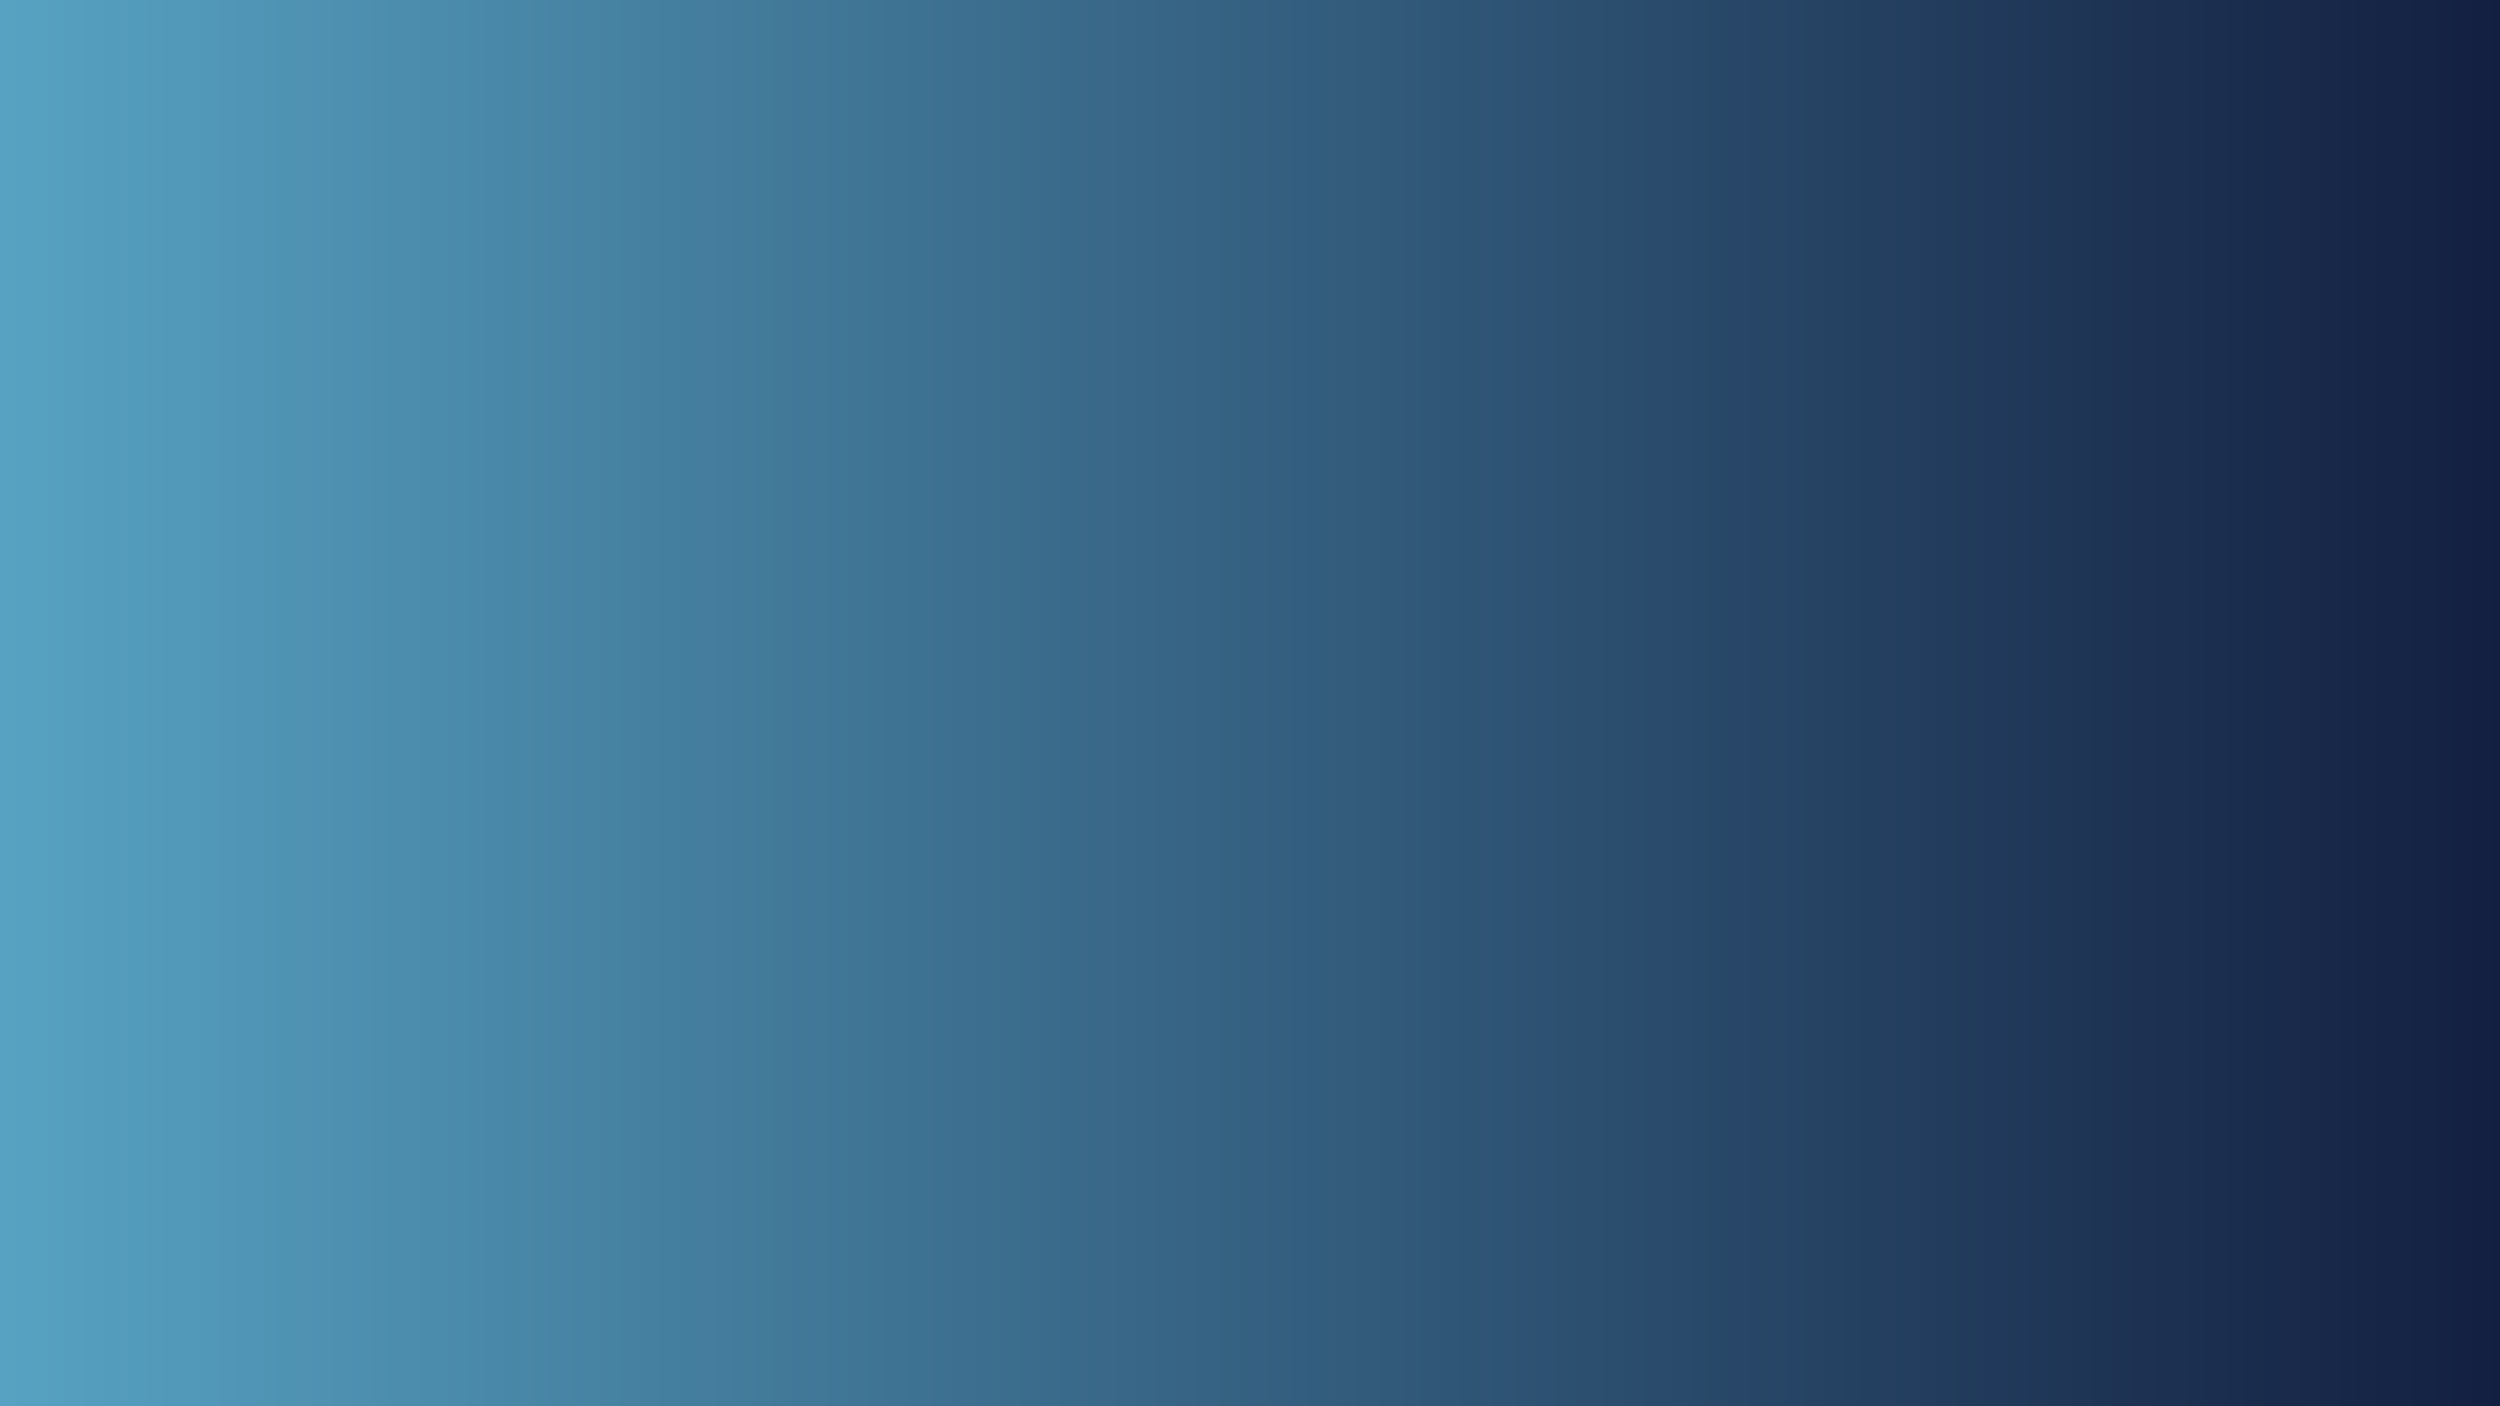 <svg xmlns="http://www.w3.org/2000/svg" xmlns:xlink="http://www.w3.org/1999/xlink" width="1920" zoomAndPan="magnify" viewBox="0 0 1440 810" height="1080" preserveAspectRatio="xMidYMid meet" version="1.0"><defs><linearGradient x1="0" gradientTransform="matrix(0.75, 0, 0, 0.75, 0, 0)" y1="540" x2="1920" gradientUnits="userSpaceOnUse" y2="540" id="9192f01630"><stop stop-opacity="1" stop-color="rgb(34.099%, 63.499%, 76.099%)" offset="0"/><stop stop-opacity="1" stop-color="rgb(33.995%, 63.298%, 75.899%)" offset="0.004"/><stop stop-opacity="1" stop-color="rgb(33.891%, 63.098%, 75.7%)" offset="0.008"/><stop stop-opacity="1" stop-color="rgb(33.788%, 62.898%, 75.5%)" offset="0.012"/><stop stop-opacity="1" stop-color="rgb(33.684%, 62.698%, 75.302%)" offset="0.016"/><stop stop-opacity="1" stop-color="rgb(33.58%, 62.497%, 75.102%)" offset="0.02"/><stop stop-opacity="1" stop-color="rgb(33.476%, 62.297%, 74.904%)" offset="0.023"/><stop stop-opacity="1" stop-color="rgb(33.372%, 62.096%, 74.704%)" offset="0.027"/><stop stop-opacity="1" stop-color="rgb(33.269%, 61.896%, 74.506%)" offset="0.031"/><stop stop-opacity="1" stop-color="rgb(33.163%, 61.696%, 74.306%)" offset="0.035"/><stop stop-opacity="1" stop-color="rgb(33.06%, 61.496%, 74.107%)" offset="0.039"/><stop stop-opacity="1" stop-color="rgb(32.956%, 61.295%, 73.907%)" offset="0.043"/><stop stop-opacity="1" stop-color="rgb(32.852%, 61.095%, 73.709%)" offset="0.047"/><stop stop-opacity="1" stop-color="rgb(32.748%, 60.893%, 73.509%)" offset="0.051"/><stop stop-opacity="1" stop-color="rgb(32.645%, 60.693%, 73.311%)" offset="0.055"/><stop stop-opacity="1" stop-color="rgb(32.541%, 60.493%, 73.111%)" offset="0.059"/><stop stop-opacity="1" stop-color="rgb(32.437%, 60.294%, 72.911%)" offset="0.062"/><stop stop-opacity="1" stop-color="rgb(32.333%, 60.092%, 72.711%)" offset="0.066"/><stop stop-opacity="1" stop-color="rgb(32.23%, 59.892%, 72.513%)" offset="0.07"/><stop stop-opacity="1" stop-color="rgb(32.124%, 59.691%, 72.313%)" offset="0.074"/><stop stop-opacity="1" stop-color="rgb(32.021%, 59.491%, 72.115%)" offset="0.078"/><stop stop-opacity="1" stop-color="rgb(31.917%, 59.291%, 71.915%)" offset="0.082"/><stop stop-opacity="1" stop-color="rgb(31.813%, 59.091%, 71.716%)" offset="0.086"/><stop stop-opacity="1" stop-color="rgb(31.709%, 58.89%, 71.516%)" offset="0.09"/><stop stop-opacity="1" stop-color="rgb(31.606%, 58.69%, 71.318%)" offset="0.094"/><stop stop-opacity="1" stop-color="rgb(31.502%, 58.488%, 71.118%)" offset="0.098"/><stop stop-opacity="1" stop-color="rgb(31.398%, 58.289%, 70.92%)" offset="0.102"/><stop stop-opacity="1" stop-color="rgb(31.294%, 58.089%, 70.72%)" offset="0.105"/><stop stop-opacity="1" stop-color="rgb(31.19%, 57.889%, 70.522%)" offset="0.109"/><stop stop-opacity="1" stop-color="rgb(31.085%, 57.687%, 70.322%)" offset="0.113"/><stop stop-opacity="1" stop-color="rgb(30.981%, 57.487%, 70.123%)" offset="0.117"/><stop stop-opacity="1" stop-color="rgb(30.878%, 57.286%, 69.923%)" offset="0.121"/><stop stop-opacity="1" stop-color="rgb(30.774%, 57.086%, 69.724%)" offset="0.125"/><stop stop-opacity="1" stop-color="rgb(30.67%, 56.886%, 69.524%)" offset="0.129"/><stop stop-opacity="1" stop-color="rgb(30.566%, 56.686%, 69.325%)" offset="0.133"/><stop stop-opacity="1" stop-color="rgb(30.463%, 56.485%, 69.125%)" offset="0.137"/><stop stop-opacity="1" stop-color="rgb(30.359%, 56.285%, 68.927%)" offset="0.141"/><stop stop-opacity="1" stop-color="rgb(30.255%, 56.084%, 68.727%)" offset="0.145"/><stop stop-opacity="1" stop-color="rgb(30.151%, 55.884%, 68.529%)" offset="0.148"/><stop stop-opacity="1" stop-color="rgb(30.046%, 55.684%, 68.329%)" offset="0.152"/><stop stop-opacity="1" stop-color="rgb(29.942%, 55.484%, 68.13%)" offset="0.156"/><stop stop-opacity="1" stop-color="rgb(29.839%, 55.283%, 67.931%)" offset="0.16"/><stop stop-opacity="1" stop-color="rgb(29.735%, 55.083%, 67.732%)" offset="0.164"/><stop stop-opacity="1" stop-color="rgb(29.631%, 54.881%, 67.532%)" offset="0.168"/><stop stop-opacity="1" stop-color="rgb(29.527%, 54.681%, 67.334%)" offset="0.172"/><stop stop-opacity="1" stop-color="rgb(29.424%, 54.482%, 67.134%)" offset="0.176"/><stop stop-opacity="1" stop-color="rgb(29.32%, 54.282%, 66.936%)" offset="0.18"/><stop stop-opacity="1" stop-color="rgb(29.216%, 54.08%, 66.736%)" offset="0.184"/><stop stop-opacity="1" stop-color="rgb(29.112%, 53.88%, 66.537%)" offset="0.188"/><stop stop-opacity="1" stop-color="rgb(29.007%, 53.679%, 66.338%)" offset="0.191"/><stop stop-opacity="1" stop-color="rgb(28.903%, 53.479%, 66.138%)" offset="0.195"/><stop stop-opacity="1" stop-color="rgb(28.799%, 53.279%, 65.938%)" offset="0.199"/><stop stop-opacity="1" stop-color="rgb(28.696%, 53.079%, 65.739%)" offset="0.203"/><stop stop-opacity="1" stop-color="rgb(28.592%, 52.878%, 65.54%)" offset="0.207"/><stop stop-opacity="1" stop-color="rgb(28.488%, 52.678%, 65.341%)" offset="0.211"/><stop stop-opacity="1" stop-color="rgb(28.384%, 52.477%, 65.141%)" offset="0.215"/><stop stop-opacity="1" stop-color="rgb(28.281%, 52.277%, 64.943%)" offset="0.219"/><stop stop-opacity="1" stop-color="rgb(28.177%, 52.077%, 64.743%)" offset="0.223"/><stop stop-opacity="1" stop-color="rgb(28.073%, 51.877%, 64.545%)" offset="0.227"/><stop stop-opacity="1" stop-color="rgb(27.969%, 51.675%, 64.345%)" offset="0.23"/><stop stop-opacity="1" stop-color="rgb(27.866%, 51.476%, 64.146%)" offset="0.234"/><stop stop-opacity="1" stop-color="rgb(27.76%, 51.276%, 63.947%)" offset="0.238"/><stop stop-opacity="1" stop-color="rgb(27.657%, 51.076%, 63.748%)" offset="0.242"/><stop stop-opacity="1" stop-color="rgb(27.553%, 50.874%, 63.548%)" offset="0.246"/><stop stop-opacity="1" stop-color="rgb(27.449%, 50.674%, 63.35%)" offset="0.25"/><stop stop-opacity="1" stop-color="rgb(27.345%, 50.473%, 63.15%)" offset="0.254"/><stop stop-opacity="1" stop-color="rgb(27.242%, 50.273%, 62.95%)" offset="0.258"/><stop stop-opacity="1" stop-color="rgb(27.138%, 50.073%, 62.75%)" offset="0.262"/><stop stop-opacity="1" stop-color="rgb(27.034%, 49.873%, 62.552%)" offset="0.266"/><stop stop-opacity="1" stop-color="rgb(26.93%, 49.672%, 62.352%)" offset="0.27"/><stop stop-opacity="1" stop-color="rgb(26.826%, 49.472%, 62.154%)" offset="0.273"/><stop stop-opacity="1" stop-color="rgb(26.721%, 49.271%, 61.954%)" offset="0.277"/><stop stop-opacity="1" stop-color="rgb(26.617%, 49.071%, 61.755%)" offset="0.281"/><stop stop-opacity="1" stop-color="rgb(26.514%, 48.871%, 61.555%)" offset="0.285"/><stop stop-opacity="1" stop-color="rgb(26.41%, 48.671%, 61.357%)" offset="0.289"/><stop stop-opacity="1" stop-color="rgb(26.306%, 48.47%, 61.157%)" offset="0.293"/><stop stop-opacity="1" stop-color="rgb(26.202%, 48.27%, 60.959%)" offset="0.297"/><stop stop-opacity="1" stop-color="rgb(26.099%, 48.068%, 60.759%)" offset="0.301"/><stop stop-opacity="1" stop-color="rgb(25.995%, 47.868%, 60.561%)" offset="0.305"/><stop stop-opacity="1" stop-color="rgb(25.891%, 47.668%, 60.361%)" offset="0.309"/><stop stop-opacity="1" stop-color="rgb(25.787%, 47.469%, 60.162%)" offset="0.312"/><stop stop-opacity="1" stop-color="rgb(25.682%, 47.267%, 59.962%)" offset="0.316"/><stop stop-opacity="1" stop-color="rgb(25.578%, 47.067%, 59.763%)" offset="0.32"/><stop stop-opacity="1" stop-color="rgb(25.475%, 46.866%, 59.563%)" offset="0.324"/><stop stop-opacity="1" stop-color="rgb(25.371%, 46.666%, 59.364%)" offset="0.328"/><stop stop-opacity="1" stop-color="rgb(25.267%, 46.466%, 59.164%)" offset="0.332"/><stop stop-opacity="1" stop-color="rgb(25.163%, 46.266%, 58.966%)" offset="0.336"/><stop stop-opacity="1" stop-color="rgb(25.06%, 46.065%, 58.766%)" offset="0.34"/><stop stop-opacity="1" stop-color="rgb(24.956%, 45.865%, 58.568%)" offset="0.344"/><stop stop-opacity="1" stop-color="rgb(24.852%, 45.663%, 58.368%)" offset="0.348"/><stop stop-opacity="1" stop-color="rgb(24.748%, 45.464%, 58.17%)" offset="0.352"/><stop stop-opacity="1" stop-color="rgb(24.643%, 45.264%, 57.97%)" offset="0.355"/><stop stop-opacity="1" stop-color="rgb(24.539%, 45.064%, 57.771%)" offset="0.359"/><stop stop-opacity="1" stop-color="rgb(24.435%, 44.862%, 57.571%)" offset="0.363"/><stop stop-opacity="1" stop-color="rgb(24.332%, 44.662%, 57.373%)" offset="0.367"/><stop stop-opacity="1" stop-color="rgb(24.228%, 44.461%, 57.173%)" offset="0.371"/><stop stop-opacity="1" stop-color="rgb(24.124%, 44.261%, 56.975%)" offset="0.375"/><stop stop-opacity="1" stop-color="rgb(24.02%, 44.061%, 56.775%)" offset="0.379"/><stop stop-opacity="1" stop-color="rgb(23.917%, 43.861%, 56.577%)" offset="0.383"/><stop stop-opacity="1" stop-color="rgb(23.813%, 43.66%, 56.377%)" offset="0.387"/><stop stop-opacity="1" stop-color="rgb(23.709%, 43.46%, 56.177%)" offset="0.391"/><stop stop-opacity="1" stop-color="rgb(23.604%, 43.259%, 55.977%)" offset="0.395"/><stop stop-opacity="1" stop-color="rgb(23.5%, 43.059%, 55.779%)" offset="0.398"/><stop stop-opacity="1" stop-color="rgb(23.396%, 42.859%, 55.579%)" offset="0.402"/><stop stop-opacity="1" stop-color="rgb(23.293%, 42.659%, 55.38%)" offset="0.406"/><stop stop-opacity="1" stop-color="rgb(23.189%, 42.458%, 55.18%)" offset="0.41"/><stop stop-opacity="1" stop-color="rgb(23.085%, 42.258%, 54.982%)" offset="0.414"/><stop stop-opacity="1" stop-color="rgb(22.981%, 42.056%, 54.782%)" offset="0.418"/><stop stop-opacity="1" stop-color="rgb(22.878%, 41.856%, 54.584%)" offset="0.422"/><stop stop-opacity="1" stop-color="rgb(22.774%, 41.656%, 54.384%)" offset="0.426"/><stop stop-opacity="1" stop-color="rgb(22.67%, 41.457%, 54.185%)" offset="0.43"/><stop stop-opacity="1" stop-color="rgb(22.566%, 41.255%, 53.986%)" offset="0.434"/><stop stop-opacity="1" stop-color="rgb(22.462%, 41.055%, 53.787%)" offset="0.438"/><stop stop-opacity="1" stop-color="rgb(22.357%, 40.854%, 53.587%)" offset="0.441"/><stop stop-opacity="1" stop-color="rgb(22.253%, 40.654%, 53.389%)" offset="0.445"/><stop stop-opacity="1" stop-color="rgb(22.15%, 40.454%, 53.189%)" offset="0.449"/><stop stop-opacity="1" stop-color="rgb(22.046%, 40.254%, 52.989%)" offset="0.453"/><stop stop-opacity="1" stop-color="rgb(21.942%, 40.053%, 52.789%)" offset="0.457"/><stop stop-opacity="1" stop-color="rgb(21.838%, 39.853%, 52.591%)" offset="0.461"/><stop stop-opacity="1" stop-color="rgb(21.735%, 39.653%, 52.391%)" offset="0.465"/><stop stop-opacity="1" stop-color="rgb(21.631%, 39.453%, 52.193%)" offset="0.469"/><stop stop-opacity="1" stop-color="rgb(21.527%, 39.252%, 51.993%)" offset="0.473"/><stop stop-opacity="1" stop-color="rgb(21.423%, 39.052%, 51.794%)" offset="0.477"/><stop stop-opacity="1" stop-color="rgb(21.318%, 38.85%, 51.595%)" offset="0.48"/><stop stop-opacity="1" stop-color="rgb(21.214%, 38.651%, 51.396%)" offset="0.484"/><stop stop-opacity="1" stop-color="rgb(21.111%, 38.451%, 51.196%)" offset="0.488"/><stop stop-opacity="1" stop-color="rgb(21.007%, 38.251%, 50.998%)" offset="0.492"/><stop stop-opacity="1" stop-color="rgb(20.903%, 38.049%, 50.798%)" offset="0.496"/><stop stop-opacity="1" stop-color="rgb(20.799%, 37.849%, 50.6%)" offset="0.5"/><stop stop-opacity="1" stop-color="rgb(20.695%, 37.648%, 50.4%)" offset="0.504"/><stop stop-opacity="1" stop-color="rgb(20.592%, 37.448%, 50.201%)" offset="0.508"/><stop stop-opacity="1" stop-color="rgb(20.488%, 37.248%, 50.002%)" offset="0.512"/><stop stop-opacity="1" stop-color="rgb(20.384%, 37.048%, 49.802%)" offset="0.516"/><stop stop-opacity="1" stop-color="rgb(20.279%, 36.847%, 49.602%)" offset="0.52"/><stop stop-opacity="1" stop-color="rgb(20.175%, 36.647%, 49.403%)" offset="0.523"/><stop stop-opacity="1" stop-color="rgb(20.071%, 36.446%, 49.203%)" offset="0.527"/><stop stop-opacity="1" stop-color="rgb(19.968%, 36.246%, 49.005%)" offset="0.531"/><stop stop-opacity="1" stop-color="rgb(19.864%, 36.046%, 48.805%)" offset="0.535"/><stop stop-opacity="1" stop-color="rgb(19.76%, 35.846%, 48.607%)" offset="0.539"/><stop stop-opacity="1" stop-color="rgb(19.656%, 35.645%, 48.407%)" offset="0.543"/><stop stop-opacity="1" stop-color="rgb(19.553%, 35.445%, 48.209%)" offset="0.547"/><stop stop-opacity="1" stop-color="rgb(19.449%, 35.243%, 48.009%)" offset="0.551"/><stop stop-opacity="1" stop-color="rgb(19.345%, 35.043%, 47.81%)" offset="0.555"/><stop stop-opacity="1" stop-color="rgb(19.24%, 34.843%, 47.61%)" offset="0.559"/><stop stop-opacity="1" stop-color="rgb(19.136%, 34.644%, 47.412%)" offset="0.562"/><stop stop-opacity="1" stop-color="rgb(19.032%, 34.442%, 47.212%)" offset="0.566"/><stop stop-opacity="1" stop-color="rgb(18.929%, 34.242%, 47.014%)" offset="0.57"/><stop stop-opacity="1" stop-color="rgb(18.825%, 34.041%, 46.814%)" offset="0.574"/><stop stop-opacity="1" stop-color="rgb(18.721%, 33.841%, 46.616%)" offset="0.578"/><stop stop-opacity="1" stop-color="rgb(18.617%, 33.641%, 46.416%)" offset="0.582"/><stop stop-opacity="1" stop-color="rgb(18.513%, 33.441%, 46.216%)" offset="0.586"/><stop stop-opacity="1" stop-color="rgb(18.41%, 33.24%, 46.016%)" offset="0.59"/><stop stop-opacity="1" stop-color="rgb(18.306%, 33.04%, 45.818%)" offset="0.594"/><stop stop-opacity="1" stop-color="rgb(18.201%, 32.838%, 45.618%)" offset="0.598"/><stop stop-opacity="1" stop-color="rgb(18.097%, 32.639%, 45.419%)" offset="0.602"/><stop stop-opacity="1" stop-color="rgb(17.993%, 32.439%, 45.219%)" offset="0.605"/><stop stop-opacity="1" stop-color="rgb(17.889%, 32.239%, 45.021%)" offset="0.609"/><stop stop-opacity="1" stop-color="rgb(17.786%, 32.037%, 44.821%)" offset="0.613"/><stop stop-opacity="1" stop-color="rgb(17.682%, 31.837%, 44.623%)" offset="0.617"/><stop stop-opacity="1" stop-color="rgb(17.578%, 31.636%, 44.423%)" offset="0.621"/><stop stop-opacity="1" stop-color="rgb(17.474%, 31.436%, 44.225%)" offset="0.625"/><stop stop-opacity="1" stop-color="rgb(17.371%, 31.236%, 44.025%)" offset="0.629"/><stop stop-opacity="1" stop-color="rgb(17.267%, 31.036%, 43.826%)" offset="0.633"/><stop stop-opacity="1" stop-color="rgb(17.163%, 30.835%, 43.626%)" offset="0.637"/><stop stop-opacity="1" stop-color="rgb(17.059%, 30.635%, 43.428%)" offset="0.641"/><stop stop-opacity="1" stop-color="rgb(16.954%, 30.434%, 43.228%)" offset="0.645"/><stop stop-opacity="1" stop-color="rgb(16.85%, 30.234%, 43.028%)" offset="0.648"/><stop stop-opacity="1" stop-color="rgb(16.747%, 30.034%, 42.828%)" offset="0.652"/><stop stop-opacity="1" stop-color="rgb(16.643%, 29.834%, 42.63%)" offset="0.656"/><stop stop-opacity="1" stop-color="rgb(16.539%, 29.633%, 42.43%)" offset="0.66"/><stop stop-opacity="1" stop-color="rgb(16.435%, 29.433%, 42.232%)" offset="0.664"/><stop stop-opacity="1" stop-color="rgb(16.331%, 29.231%, 42.032%)" offset="0.668"/><stop stop-opacity="1" stop-color="rgb(16.228%, 29.031%, 41.833%)" offset="0.672"/><stop stop-opacity="1" stop-color="rgb(16.124%, 28.831%, 41.634%)" offset="0.676"/><stop stop-opacity="1" stop-color="rgb(16.02%, 28.632%, 41.435%)" offset="0.68"/><stop stop-opacity="1" stop-color="rgb(15.915%, 28.43%, 41.235%)" offset="0.684"/><stop stop-opacity="1" stop-color="rgb(15.811%, 28.23%, 41.037%)" offset="0.688"/><stop stop-opacity="1" stop-color="rgb(15.707%, 28.029%, 40.837%)" offset="0.691"/><stop stop-opacity="1" stop-color="rgb(15.604%, 27.829%, 40.639%)" offset="0.695"/><stop stop-opacity="1" stop-color="rgb(15.5%, 27.629%, 40.439%)" offset="0.699"/><stop stop-opacity="1" stop-color="rgb(15.396%, 27.429%, 40.24%)" offset="0.703"/><stop stop-opacity="1" stop-color="rgb(15.292%, 27.228%, 40.041%)" offset="0.707"/><stop stop-opacity="1" stop-color="rgb(15.189%, 27.028%, 39.841%)" offset="0.711"/><stop stop-opacity="1" stop-color="rgb(15.085%, 26.828%, 39.641%)" offset="0.715"/><stop stop-opacity="1" stop-color="rgb(14.981%, 26.628%, 39.442%)" offset="0.719"/><stop stop-opacity="1" stop-color="rgb(14.876%, 26.427%, 39.243%)" offset="0.723"/><stop stop-opacity="1" stop-color="rgb(14.772%, 26.227%, 39.044%)" offset="0.727"/><stop stop-opacity="1" stop-color="rgb(14.668%, 26.025%, 38.844%)" offset="0.73"/><stop stop-opacity="1" stop-color="rgb(14.565%, 25.826%, 38.646%)" offset="0.734"/><stop stop-opacity="1" stop-color="rgb(14.461%, 25.626%, 38.446%)" offset="0.738"/><stop stop-opacity="1" stop-color="rgb(14.357%, 25.426%, 38.248%)" offset="0.742"/><stop stop-opacity="1" stop-color="rgb(14.253%, 25.224%, 38.048%)" offset="0.746"/><stop stop-opacity="1" stop-color="rgb(14.149%, 25.024%, 37.849%)" offset="0.75"/><stop stop-opacity="1" stop-color="rgb(14.046%, 24.823%, 37.65%)" offset="0.754"/><stop stop-opacity="1" stop-color="rgb(13.942%, 24.623%, 37.451%)" offset="0.758"/><stop stop-opacity="1" stop-color="rgb(13.837%, 24.423%, 37.251%)" offset="0.762"/><stop stop-opacity="1" stop-color="rgb(13.733%, 24.223%, 37.053%)" offset="0.766"/><stop stop-opacity="1" stop-color="rgb(13.629%, 24.022%, 36.853%)" offset="0.77"/><stop stop-opacity="1" stop-color="rgb(13.525%, 23.822%, 36.655%)" offset="0.773"/><stop stop-opacity="1" stop-color="rgb(13.422%, 23.621%, 36.455%)" offset="0.777"/><stop stop-opacity="1" stop-color="rgb(13.318%, 23.421%, 36.255%)" offset="0.781"/><stop stop-opacity="1" stop-color="rgb(13.214%, 23.221%, 36.055%)" offset="0.785"/><stop stop-opacity="1" stop-color="rgb(13.11%, 23.021%, 35.857%)" offset="0.789"/><stop stop-opacity="1" stop-color="rgb(13.007%, 22.82%, 35.657%)" offset="0.793"/><stop stop-opacity="1" stop-color="rgb(12.903%, 22.62%, 35.458%)" offset="0.797"/><stop stop-opacity="1" stop-color="rgb(12.799%, 22.418%, 35.258%)" offset="0.801"/><stop stop-opacity="1" stop-color="rgb(12.695%, 22.218%, 35.06%)" offset="0.805"/><stop stop-opacity="1" stop-color="rgb(12.59%, 22.018%, 34.86%)" offset="0.809"/><stop stop-opacity="1" stop-color="rgb(12.486%, 21.819%, 34.662%)" offset="0.812"/><stop stop-opacity="1" stop-color="rgb(12.383%, 21.617%, 34.462%)" offset="0.816"/><stop stop-opacity="1" stop-color="rgb(12.279%, 21.417%, 34.264%)" offset="0.82"/><stop stop-opacity="1" stop-color="rgb(12.175%, 21.216%, 34.064%)" offset="0.824"/><stop stop-opacity="1" stop-color="rgb(12.071%, 21.016%, 33.865%)" offset="0.828"/><stop stop-opacity="1" stop-color="rgb(11.967%, 20.816%, 33.665%)" offset="0.832"/><stop stop-opacity="1" stop-color="rgb(11.864%, 20.616%, 33.467%)" offset="0.836"/><stop stop-opacity="1" stop-color="rgb(11.76%, 20.415%, 33.267%)" offset="0.84"/><stop stop-opacity="1" stop-color="rgb(11.656%, 20.215%, 33.067%)" offset="0.844"/><stop stop-opacity="1" stop-color="rgb(11.551%, 20.013%, 32.867%)" offset="0.848"/><stop stop-opacity="1" stop-color="rgb(11.447%, 19.814%, 32.669%)" offset="0.852"/><stop stop-opacity="1" stop-color="rgb(11.343%, 19.614%, 32.469%)" offset="0.855"/><stop stop-opacity="1" stop-color="rgb(11.24%, 19.414%, 32.271%)" offset="0.859"/><stop stop-opacity="1" stop-color="rgb(11.136%, 19.212%, 32.071%)" offset="0.863"/><stop stop-opacity="1" stop-color="rgb(11.032%, 19.012%, 31.873%)" offset="0.867"/><stop stop-opacity="1" stop-color="rgb(10.928%, 18.811%, 31.673%)" offset="0.871"/><stop stop-opacity="1" stop-color="rgb(10.825%, 18.611%, 31.474%)" offset="0.875"/><stop stop-opacity="1" stop-color="rgb(10.721%, 18.411%, 31.274%)" offset="0.879"/><stop stop-opacity="1" stop-color="rgb(10.617%, 18.211%, 31.076%)" offset="0.883"/><stop stop-opacity="1" stop-color="rgb(10.512%, 18.01%, 30.876%)" offset="0.887"/><stop stop-opacity="1" stop-color="rgb(10.408%, 17.81%, 30.678%)" offset="0.891"/><stop stop-opacity="1" stop-color="rgb(10.304%, 17.609%, 30.478%)" offset="0.895"/><stop stop-opacity="1" stop-color="rgb(10.2%, 17.409%, 30.28%)" offset="0.898"/><stop stop-opacity="1" stop-color="rgb(10.097%, 17.209%, 30.08%)" offset="0.902"/><stop stop-opacity="1" stop-color="rgb(9.993%, 17.009%, 29.88%)" offset="0.906"/><stop stop-opacity="1" stop-color="rgb(9.889%, 16.808%, 29.68%)" offset="0.91"/><stop stop-opacity="1" stop-color="rgb(9.785%, 16.608%, 29.482%)" offset="0.914"/><stop stop-opacity="1" stop-color="rgb(9.682%, 16.406%, 29.282%)" offset="0.918"/><stop stop-opacity="1" stop-color="rgb(9.578%, 16.206%, 29.083%)" offset="0.922"/><stop stop-opacity="1" stop-color="rgb(9.473%, 16.006%, 28.883%)" offset="0.926"/><stop stop-opacity="1" stop-color="rgb(9.369%, 15.807%, 28.685%)" offset="0.93"/><stop stop-opacity="1" stop-color="rgb(9.265%, 15.605%, 28.485%)" offset="0.934"/><stop stop-opacity="1" stop-color="rgb(9.161%, 15.405%, 28.287%)" offset="0.938"/><stop stop-opacity="1" stop-color="rgb(9.058%, 15.204%, 28.087%)" offset="0.941"/><stop stop-opacity="1" stop-color="rgb(8.954%, 15.004%, 27.888%)" offset="0.945"/><stop stop-opacity="1" stop-color="rgb(8.85%, 14.804%, 27.689%)" offset="0.949"/><stop stop-opacity="1" stop-color="rgb(8.746%, 14.604%, 27.49%)" offset="0.953"/><stop stop-opacity="1" stop-color="rgb(8.643%, 14.403%, 27.29%)" offset="0.957"/><stop stop-opacity="1" stop-color="rgb(8.539%, 14.203%, 27.092%)" offset="0.961"/><stop stop-opacity="1" stop-color="rgb(8.434%, 14.003%, 26.892%)" offset="0.965"/><stop stop-opacity="1" stop-color="rgb(8.33%, 13.803%, 26.694%)" offset="0.969"/><stop stop-opacity="1" stop-color="rgb(8.226%, 13.602%, 26.494%)" offset="0.973"/><stop stop-opacity="1" stop-color="rgb(8.122%, 13.402%, 26.294%)" offset="0.977"/><stop stop-opacity="1" stop-color="rgb(8.018%, 13.2%, 26.094%)" offset="0.98"/><stop stop-opacity="1" stop-color="rgb(7.915%, 13%, 25.896%)" offset="0.984"/><stop stop-opacity="1" stop-color="rgb(7.811%, 12.801%, 25.696%)" offset="0.988"/><stop stop-opacity="1" stop-color="rgb(7.707%, 12.601%, 25.497%)" offset="0.992"/><stop stop-opacity="1" stop-color="rgb(7.603%, 12.399%, 25.298%)" offset="0.996"/><stop stop-opacity="1" stop-color="rgb(7.5%, 12.199%, 25.099%)" offset="1"/></linearGradient></defs><rect x="-144" width="1728" fill="#ffffff" y="-81" height="972" fill-opacity="1"/><rect x="-144" fill="url(#9192f01630)" width="1728" y="-81" height="972"/></svg>